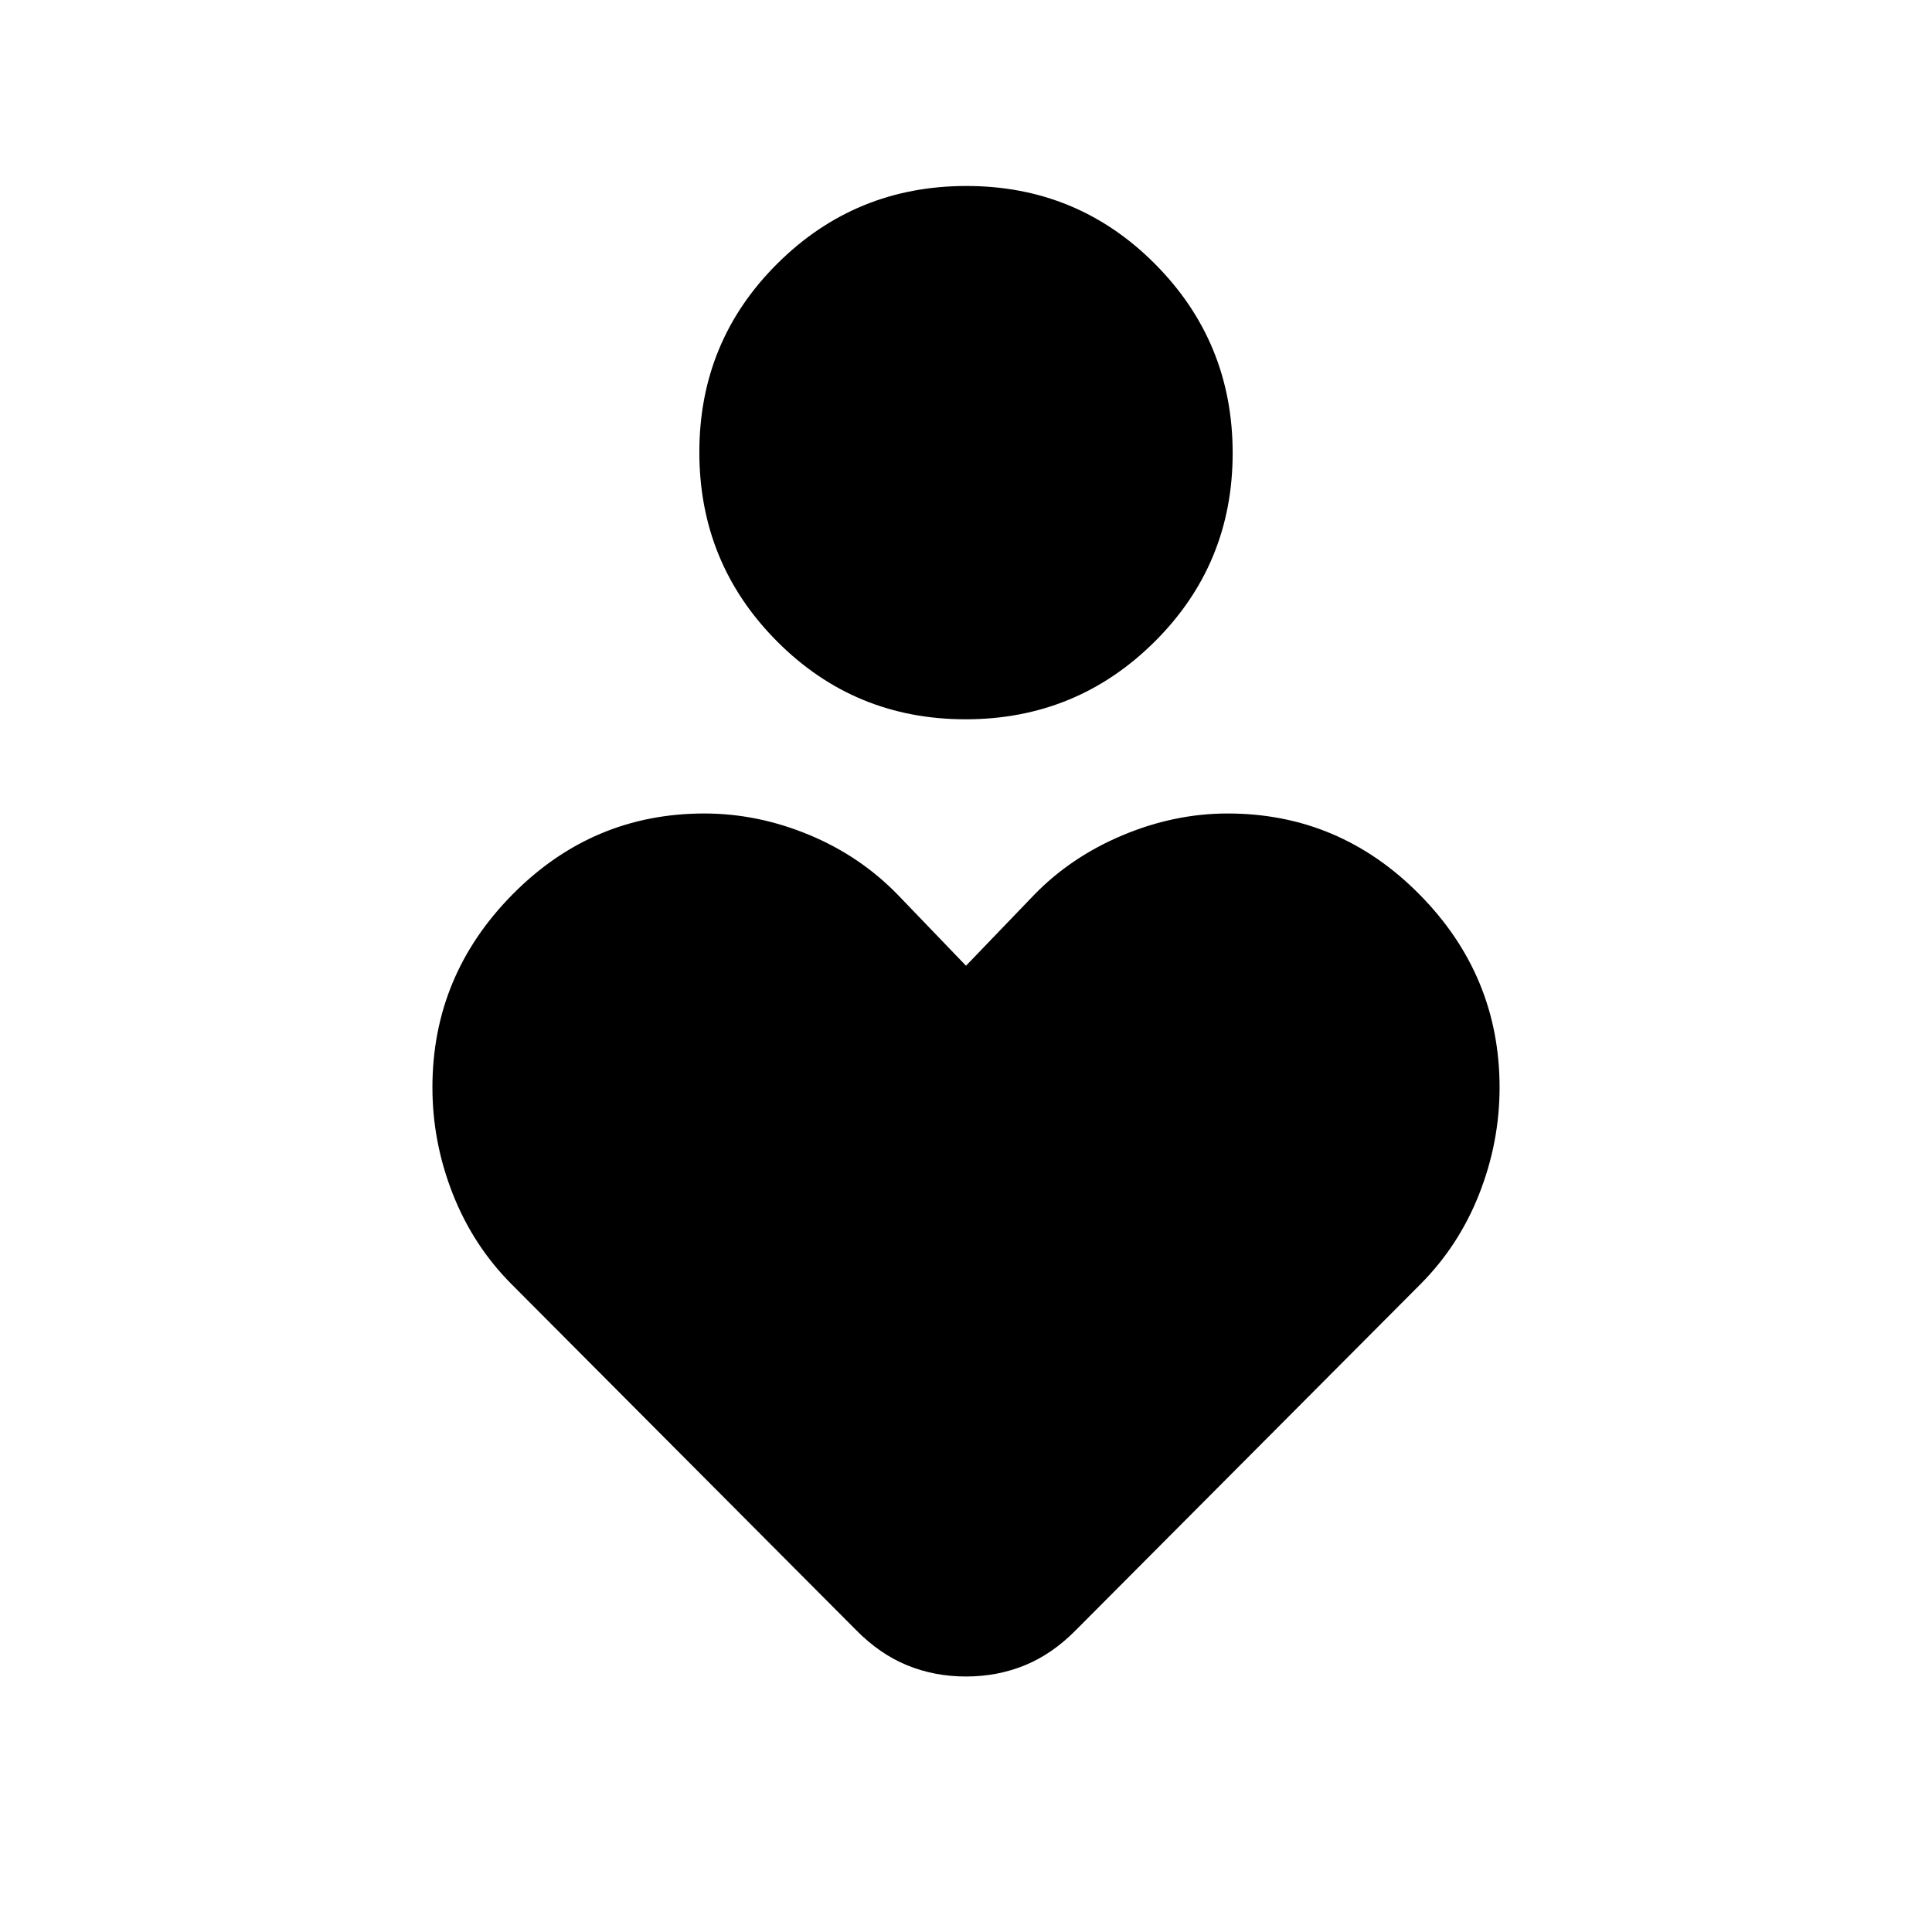 <svg xmlns="http://www.w3.org/2000/svg" height="20" viewBox="0 -960 960 960" width="20"><path d="M479.778-602.587q-55.169 0-93.724-38.777Q347.5-680.14 347.5-735.309q0-55.17 38.776-93.724 38.777-38.554 93.946-38.554t93.724 38.776q38.554 38.777 38.554 93.946t-38.776 93.724q-38.777 38.554-93.946 38.554Zm-54.43 452.522L254.135-321.94q-19.07-19.169-29.168-44.853-10.098-25.685-10.098-52.859 0-55.609 39.761-95.87T350-555.783q26.435 0 51.989 10.598 25.555 10.598 44.376 30.065L480-480.131l33.635-34.989q18.343-18.989 44.137-29.826 25.793-10.837 52.228-10.837 55.609 0 95.37 40.261t39.761 95.87q0 27.174-10.098 52.859-10.098 25.684-29.168 44.853L534.652-150.065q-11.745 11.935-25.372 17.522-13.628 5.587-29.28 5.587-15.652 0-29.28-5.587-13.627-5.587-25.372-17.522Z"/></svg>